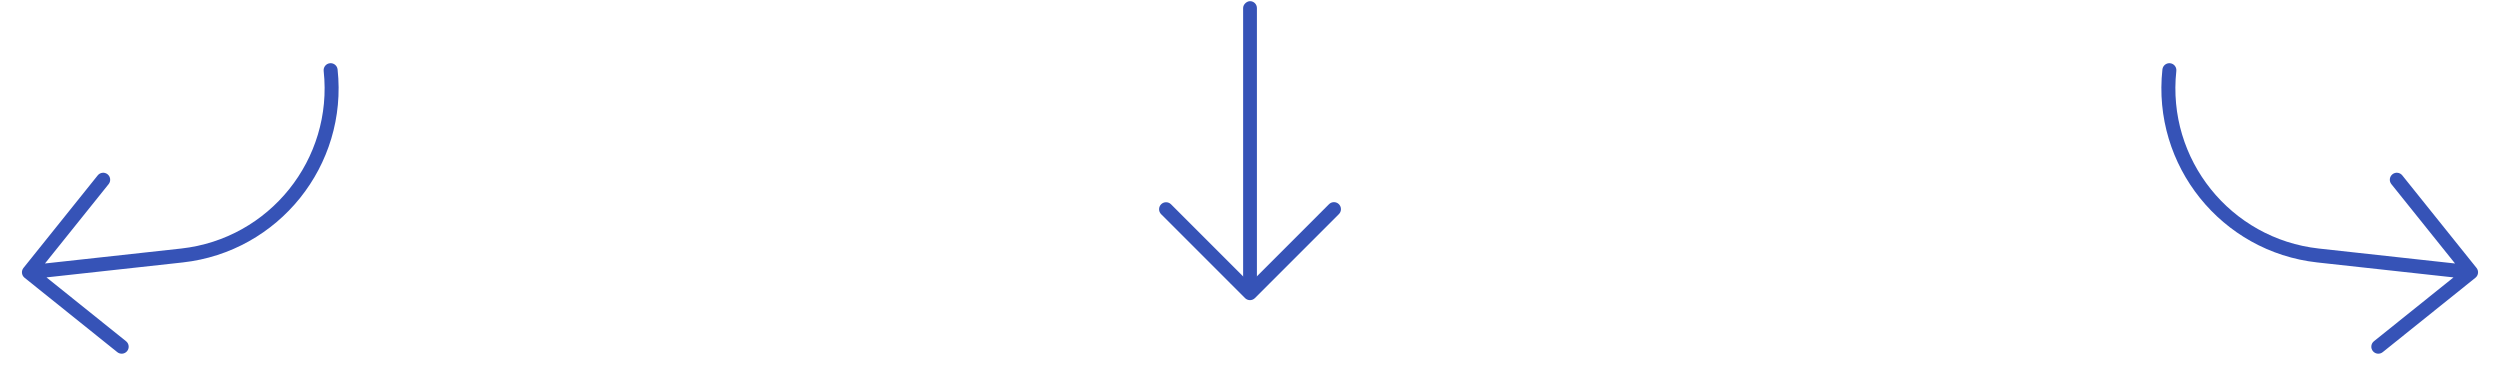 <svg width="470" height="69" viewBox="0 0 470 69" fill="none" xmlns="http://www.w3.org/2000/svg">
<path d="M407.986 11.888C408.708 11.967 409.229 12.617 409.15 13.339C407.346 29.947 419.326 44.882 435.93 46.723L461.547 49.535L449.561 34.596C449.116 34.022 449.221 33.195 449.796 32.75C450.356 32.316 451.16 32.405 451.613 32.95L465.585 50.367C466.04 50.934 465.951 51.762 465.384 52.217C465.383 52.218 465.383 52.219 465.382 52.219L447.964 66.192C447.405 66.656 446.576 66.579 446.111 66.021C445.647 65.462 445.723 64.632 446.282 64.168C446.294 64.158 446.305 64.148 446.318 64.139L461.26 52.151L435.643 49.339C417.595 47.337 404.573 31.104 406.534 13.052C406.613 12.33 407.263 11.808 407.986 11.888Z" fill="#3653B7"/>
<path d="M62.014 11.888C61.292 11.967 60.771 12.617 60.85 13.339C62.654 29.947 50.674 44.882 34.07 46.723L8.453 49.535L20.439 34.596C20.884 34.022 20.779 33.195 20.204 32.75C19.644 32.316 18.84 32.405 18.387 32.95L4.415 50.367C3.96 50.934 4.049 51.762 4.616 52.217C4.617 52.218 4.617 52.219 4.618 52.219L22.036 66.192C22.595 66.656 23.424 66.579 23.889 66.021C24.353 65.462 24.277 64.632 23.718 64.168C23.706 64.158 23.695 64.148 23.682 64.139L8.74 52.151L34.357 49.339C52.405 47.337 65.427 31.104 63.466 13.052C63.387 12.33 62.737 11.808 62.014 11.888Z" fill="#3653B7"/>
<path d="M252.099 39.32C252.099 39.669 251.961 40.005 251.715 40.252L235.925 56.041C235.412 56.555 234.579 56.555 234.065 56.041L218.276 40.252C217.771 39.729 217.785 38.896 218.308 38.391C218.818 37.899 219.626 37.899 220.136 38.391L234.994 53.249L249.852 38.391C250.365 37.877 251.198 37.876 251.712 38.389C251.96 38.636 252.099 38.971 252.099 39.32Z" fill="#3653B7"/>
<rect x="233.707" y="53.813" width="53.594" height="2.593" rx="1.296" transform="rotate(-90 233.707 53.813)" fill="#3653B7"/>
</svg>
